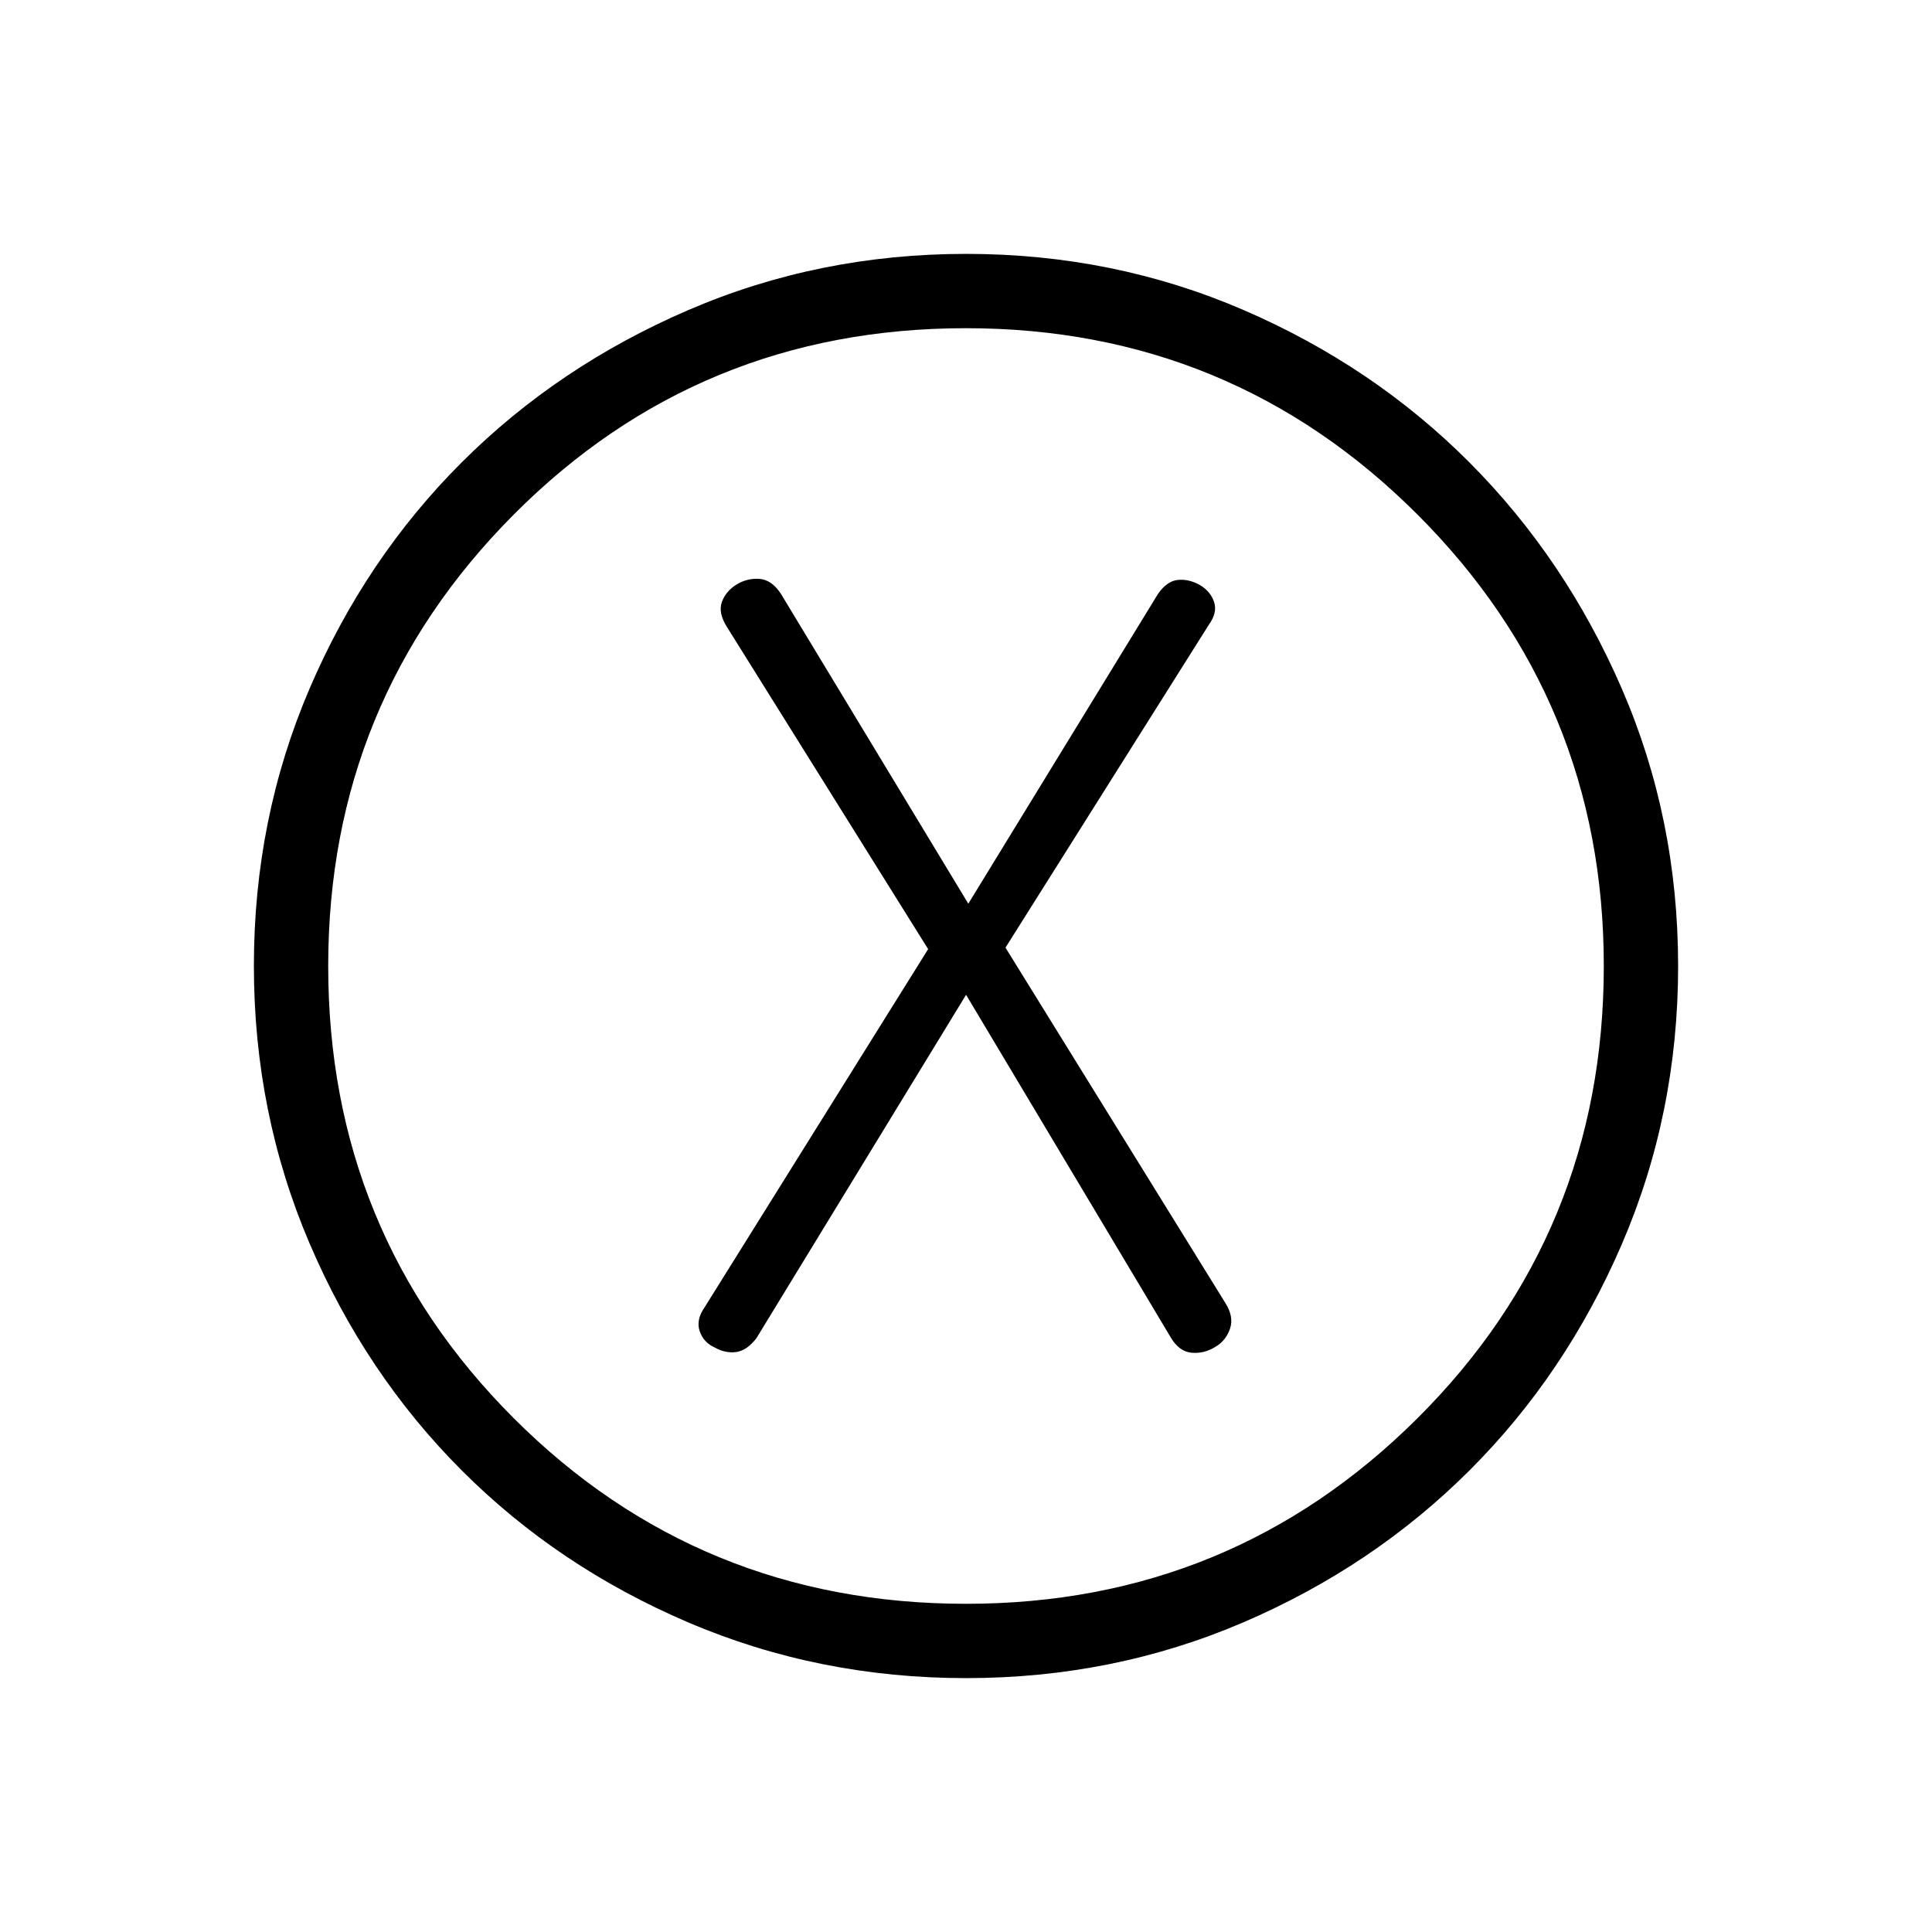 <svg xmlns="http://www.w3.org/2000/svg" height="24" viewBox="0 -960 960 960" width="24"><path d="m480.04-465.69 101.61 170.11q4.16 7.12 10.33 7.73 6.17.62 11.87-2.86 5.27-3.05 7.34-9.07 2.08-6.03-2.57-13.18l-109-176.16 101.03-160.42q4.43-6.11 2.58-11.46-1.84-5.36-7.31-8.46-5.34-2.92-10.71-2.37-5.36.56-9.79 6.91l-94.27 153.96-93.11-153.96q-4.58-7.02-10.75-7.44-6.17-.41-11.44 2.9t-7.18 8.67q-1.9 5.37 2.64 12.48l99.88 159.93-111.04 177.92q-4.42 6.31-2.46 11.97 1.96 5.66 7.5 8.07 5.16 2.92 10.52 2.25 5.37-.68 10.17-6.91l104.16-170.61Zm.01 339.54q-73.26 0-138.08-27.69-64.81-27.69-112.64-75.62-47.83-47.92-75.5-112.67-27.68-64.74-27.68-137.92 0-73.26 27.69-137.83 27.69-64.57 75.62-112.41 47.92-47.83 112.67-75.69 64.74-27.87 137.92-27.87 73.26 0 137.83 27.88 64.57 27.88 112.31 75.79 47.74 47.9 75.7 112.43T833.85-480q0 73.21-27.88 138.03-27.88 64.81-75.81 112.64-47.93 47.83-112.43 75.5-64.5 27.68-137.68 27.68Zm-.02-36.93q131.74 0 224.32-92.22 92.57-92.23 92.57-224.73 0-131.74-92.61-224.32-92.61-92.57-224.34-92.57-132.51 0-224.7 92.61t-92.19 224.34q0 132.51 92.22 224.7 92.23 92.19 224.73 92.19ZM480-480Z"/></svg>
